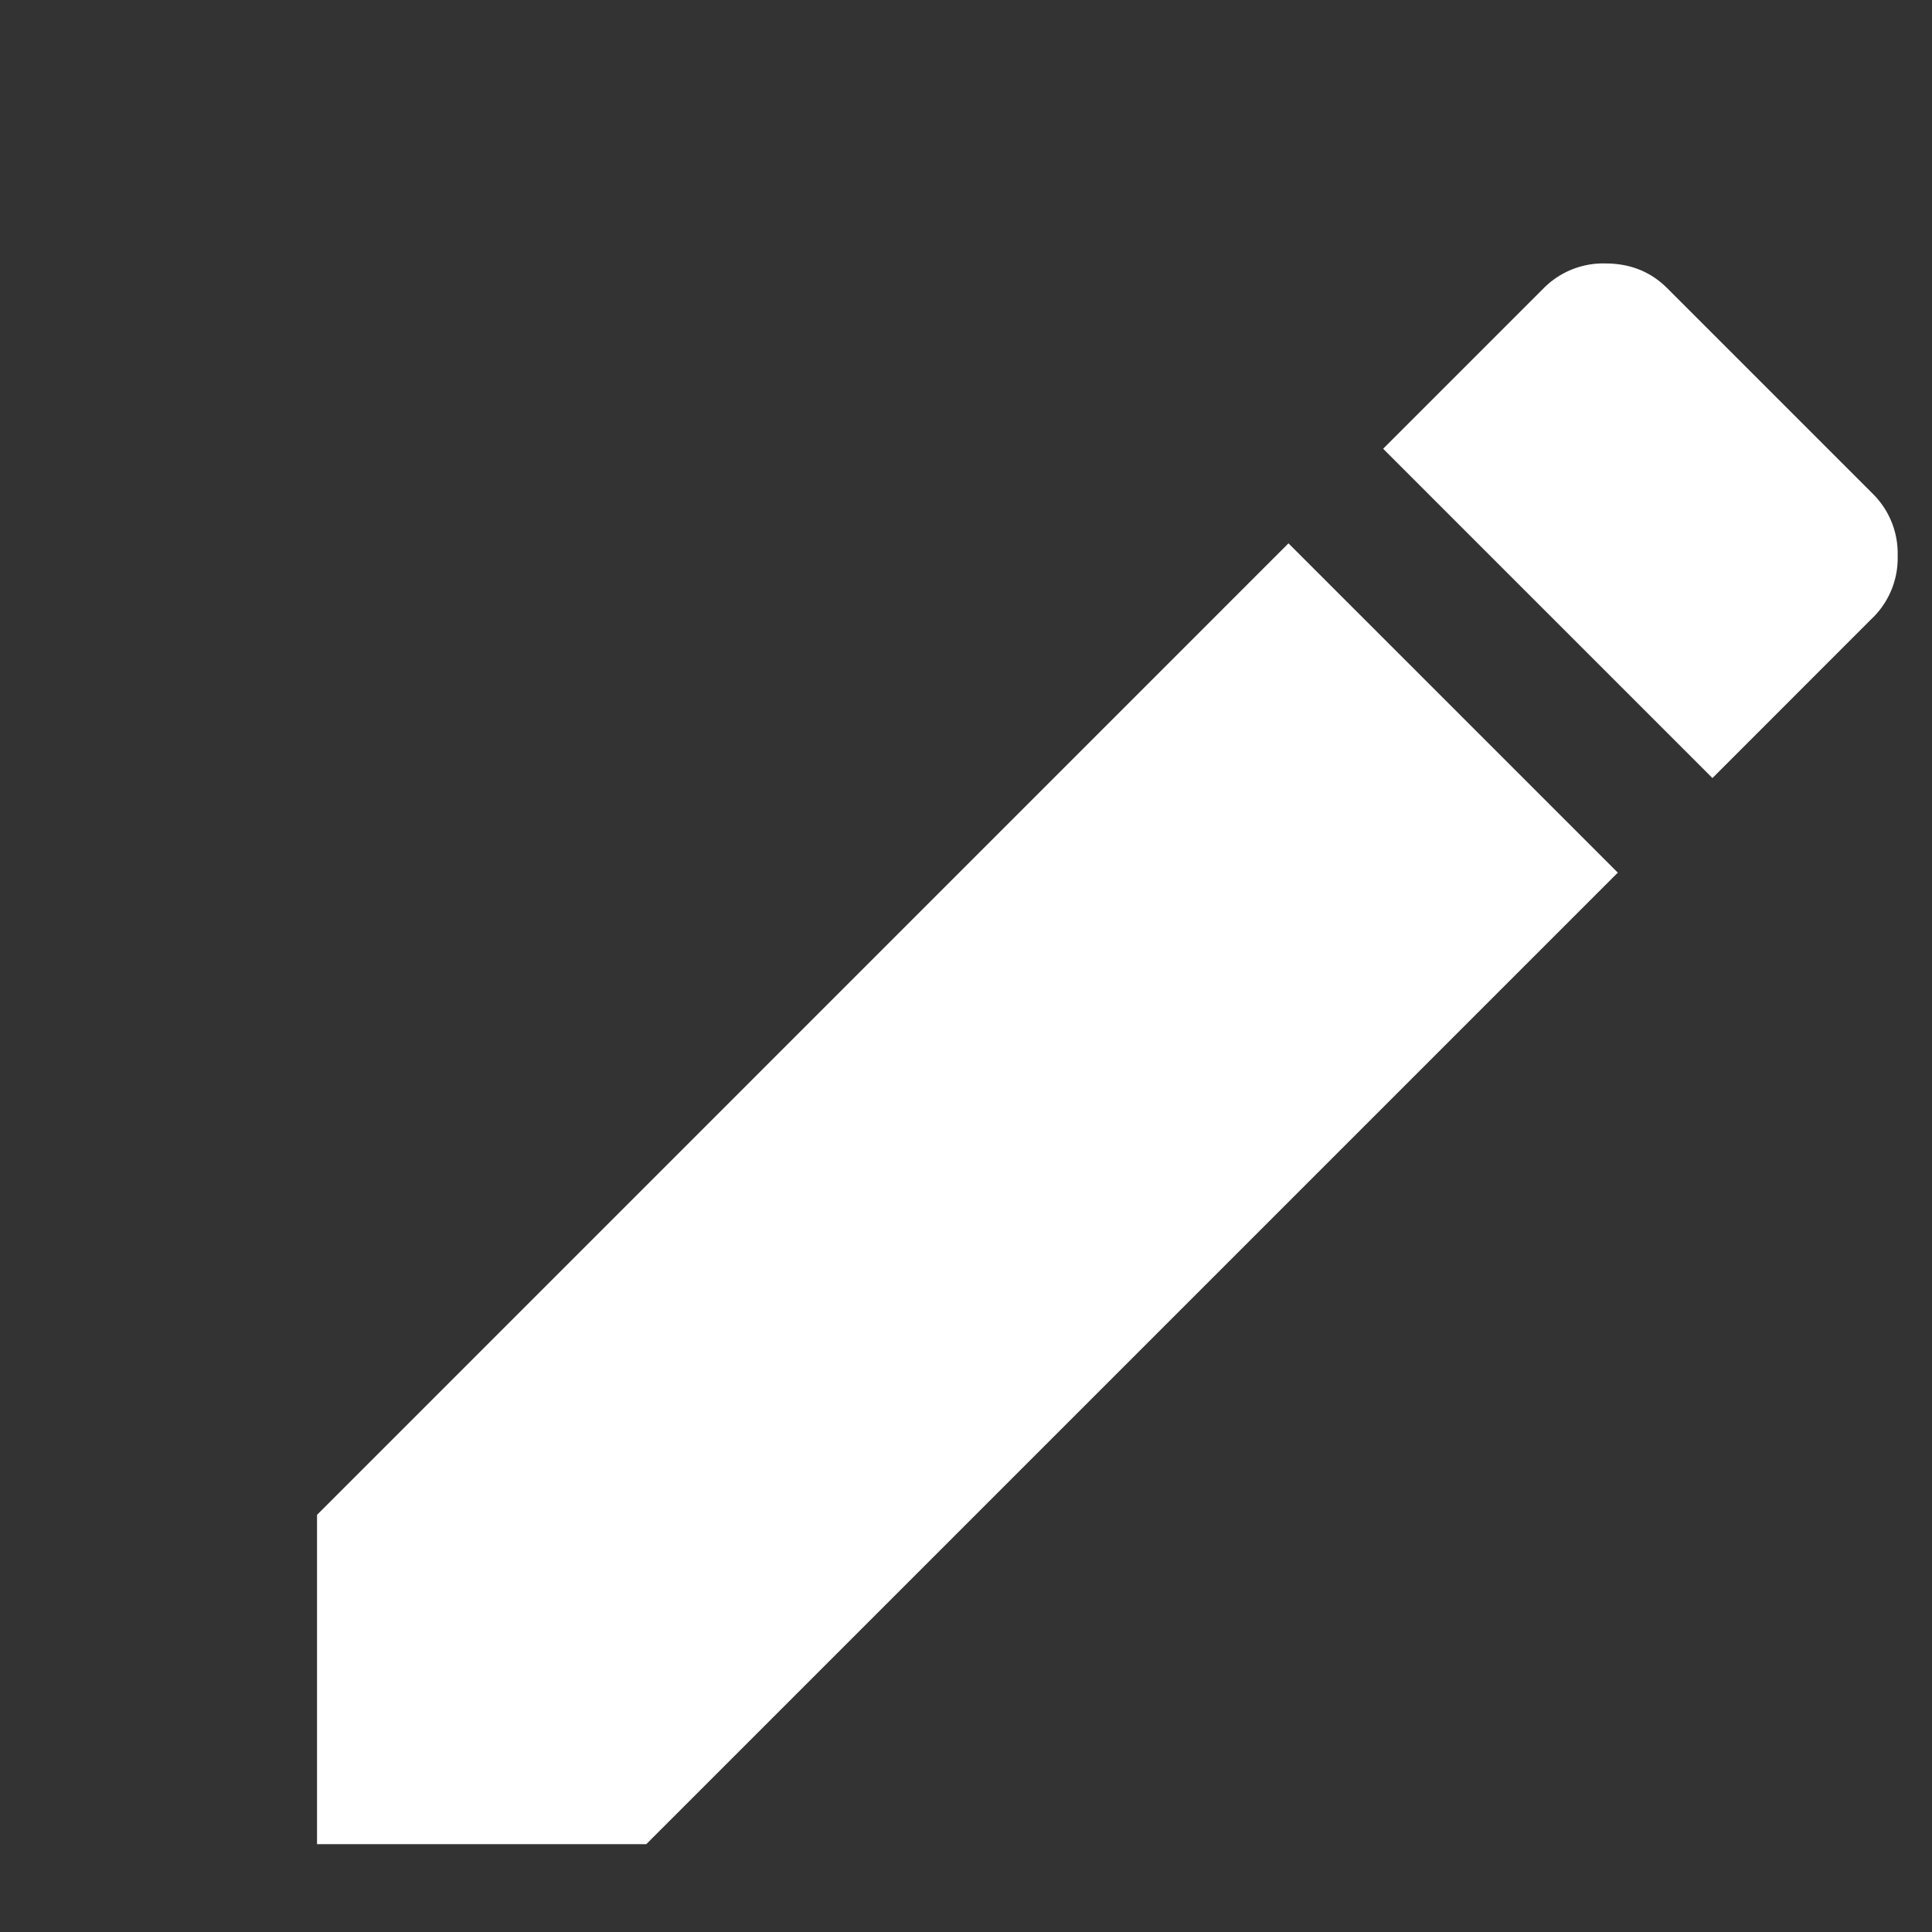 <svg width="22" height="22" fill="none" xmlns="http://www.w3.org/2000/svg">
  <rect width="100%" height="100%" fill="#333333" stroke="none"/>
  <path d="M21.328 7.031L19.5 8.86l-3.75-3.75 1.828-1.828A.954.954 0 0118.281 3c.282 0 .516.094.703.281l2.344 2.344a.954.954 0 01.281.703.954.954 0 01-.28.703zM3.61 17.25L14.672 6.187l3.75 3.75L7.359 21H3.61v-3.75z" fill="#fff"/>
</svg>
